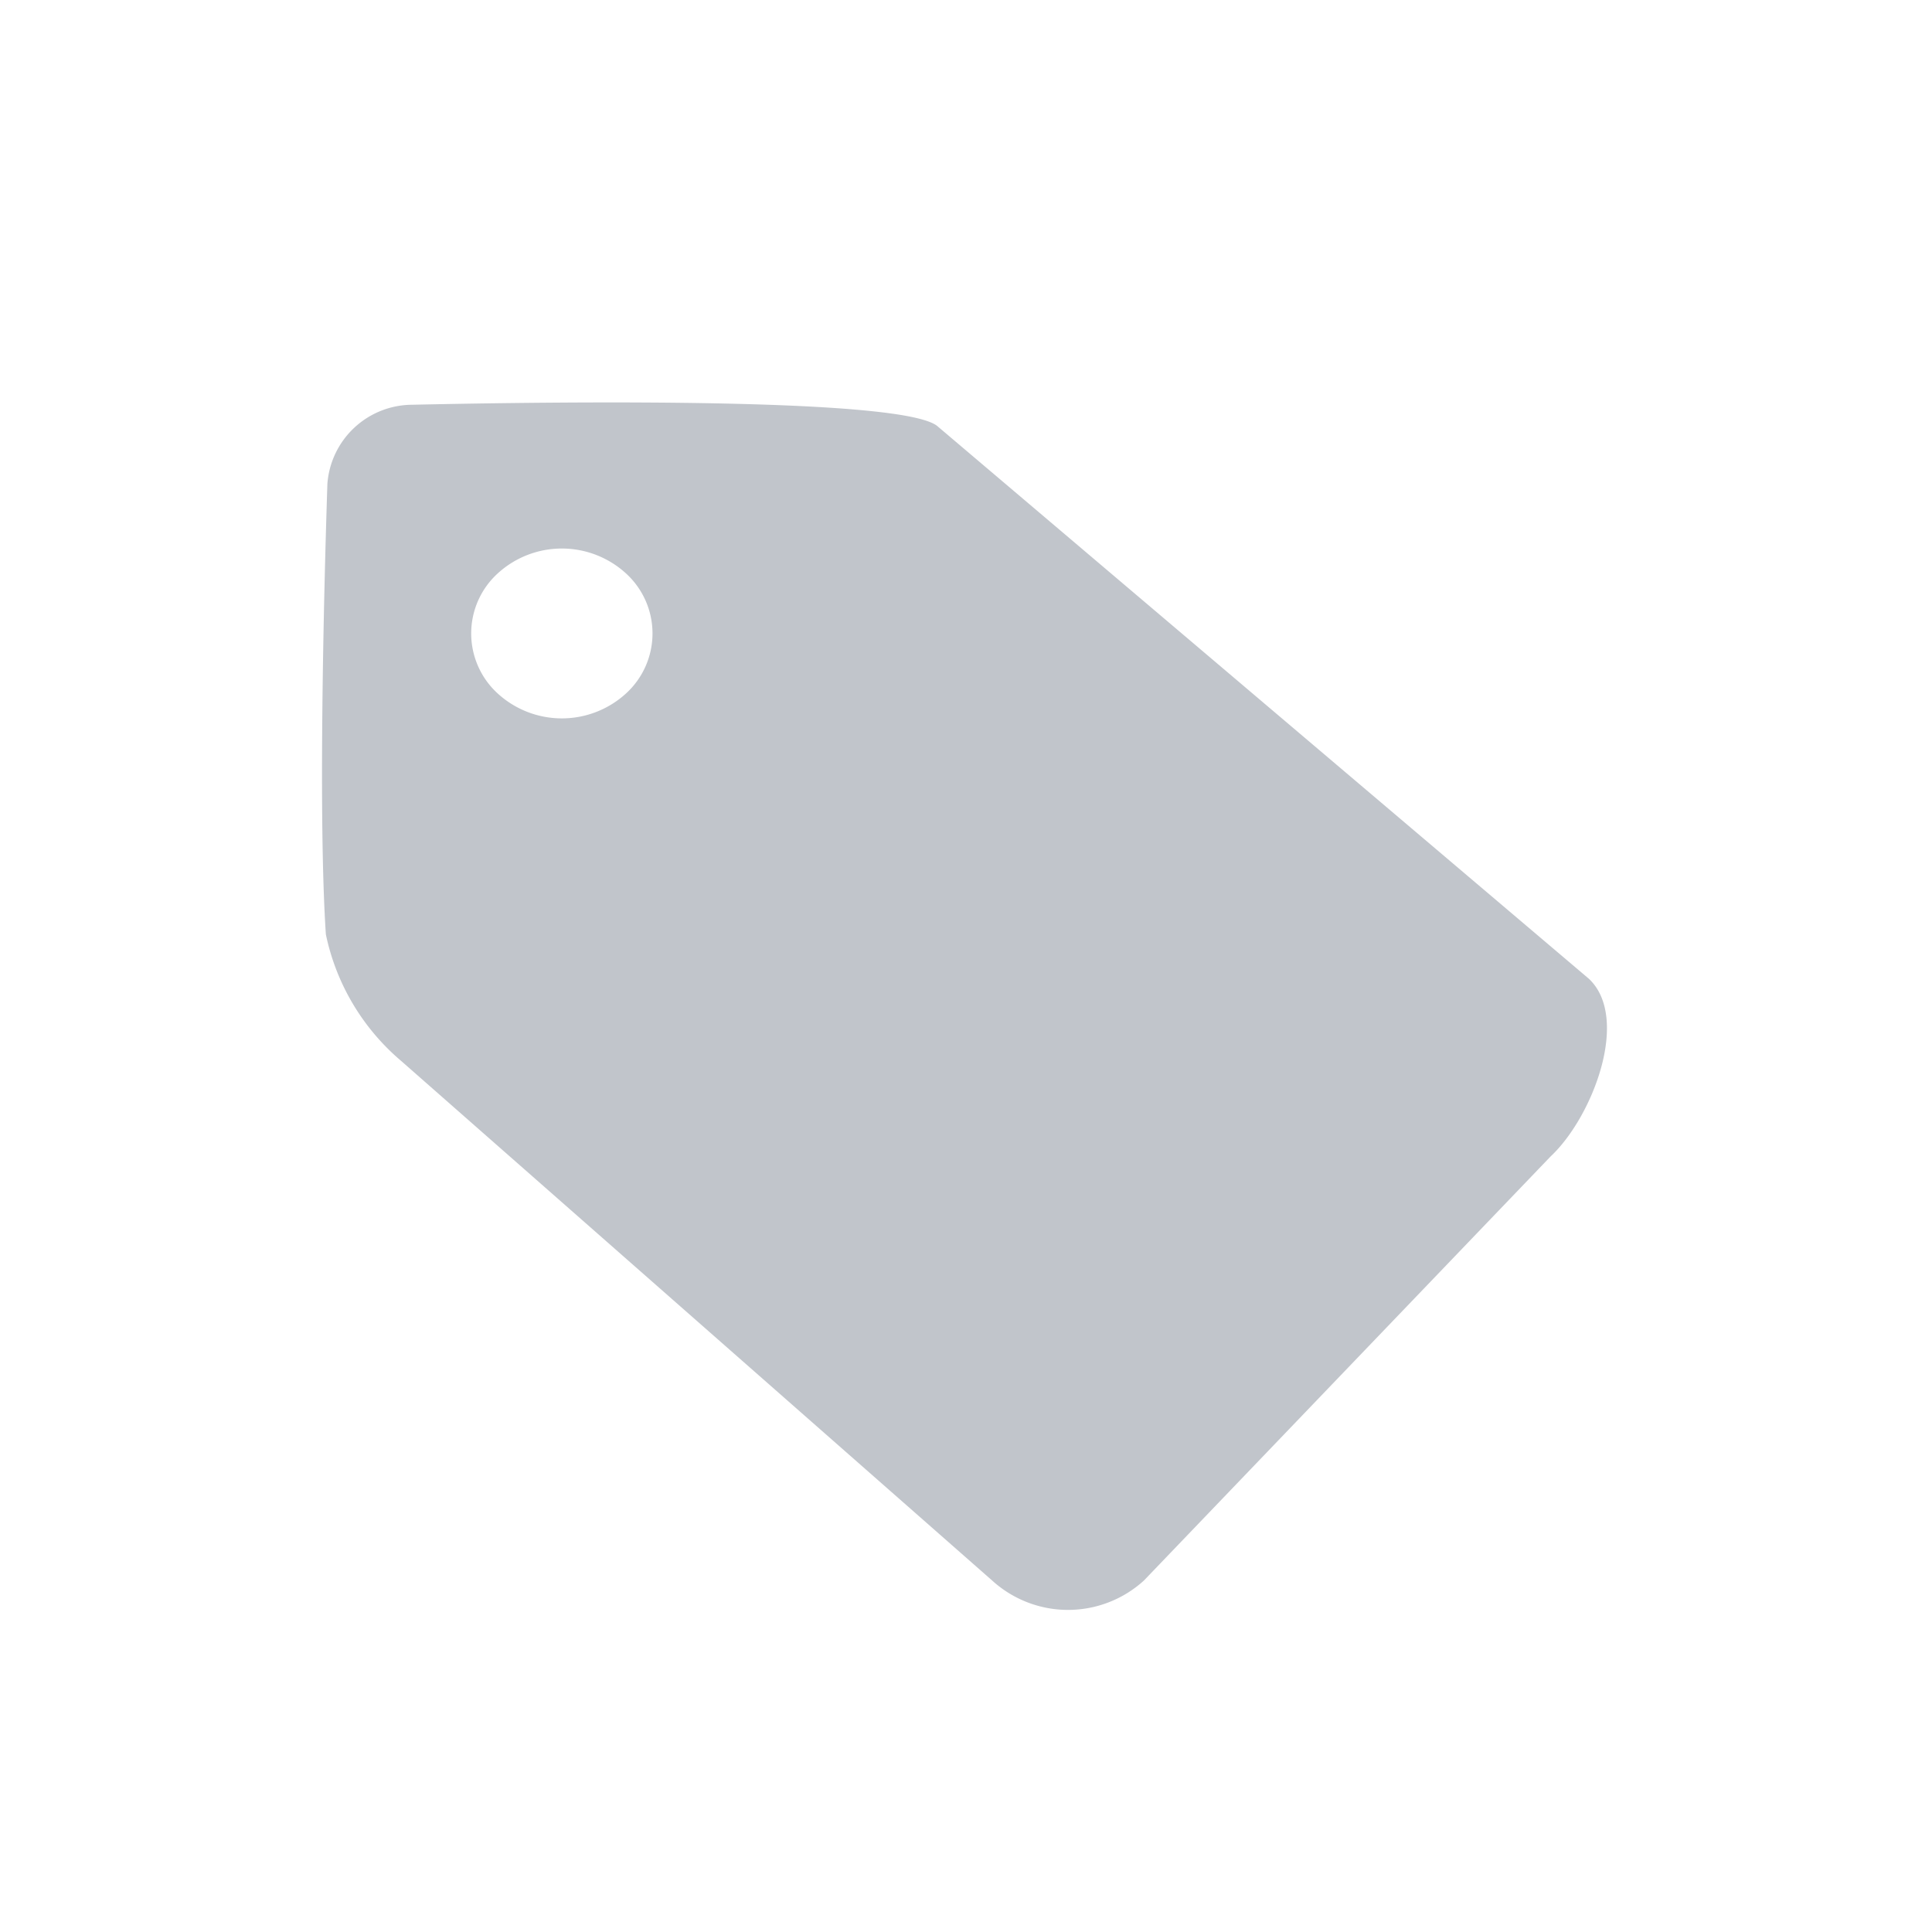 <svg xmlns="http://www.w3.org/2000/svg" width="24" height="24" viewBox="0 0 24 24">
  <g id="Request_Ticket" data-name="Request Ticket" transform="translate(-1693 -1003)">
    <rect id="Rectangle_35" data-name="Rectangle 35" width="24" height="24" transform="translate(1693 1003)" fill="none"/>
    <g id="black-shop-tag" transform="translate(1696.699 1007)">
      <path id="Path_93424" data-name="Path 93424" d="M10.511,14.634a1.4,1.4,0,0,1-1.885,0L1.284,8.179A2.813,2.813,0,0,1,.349,6.607C.255,5.183.321,2.455.368,1.009A1.061,1.061,0,0,1,1.419.028C3.39-.015,7.565-.061,7.953.3l8.085,6.858c.519.487.048,1.719-.475,2.208ZM4.077,2.123a1.181,1.181,0,0,0-1.593,0,1.009,1.009,0,0,0,0,1.492,1.181,1.181,0,0,0,1.593,0A1.009,1.009,0,0,0,4.077,2.123Z" transform="translate(0 1)" fill="#c1c5cb"/>
    </g>
  </g>
</svg>
